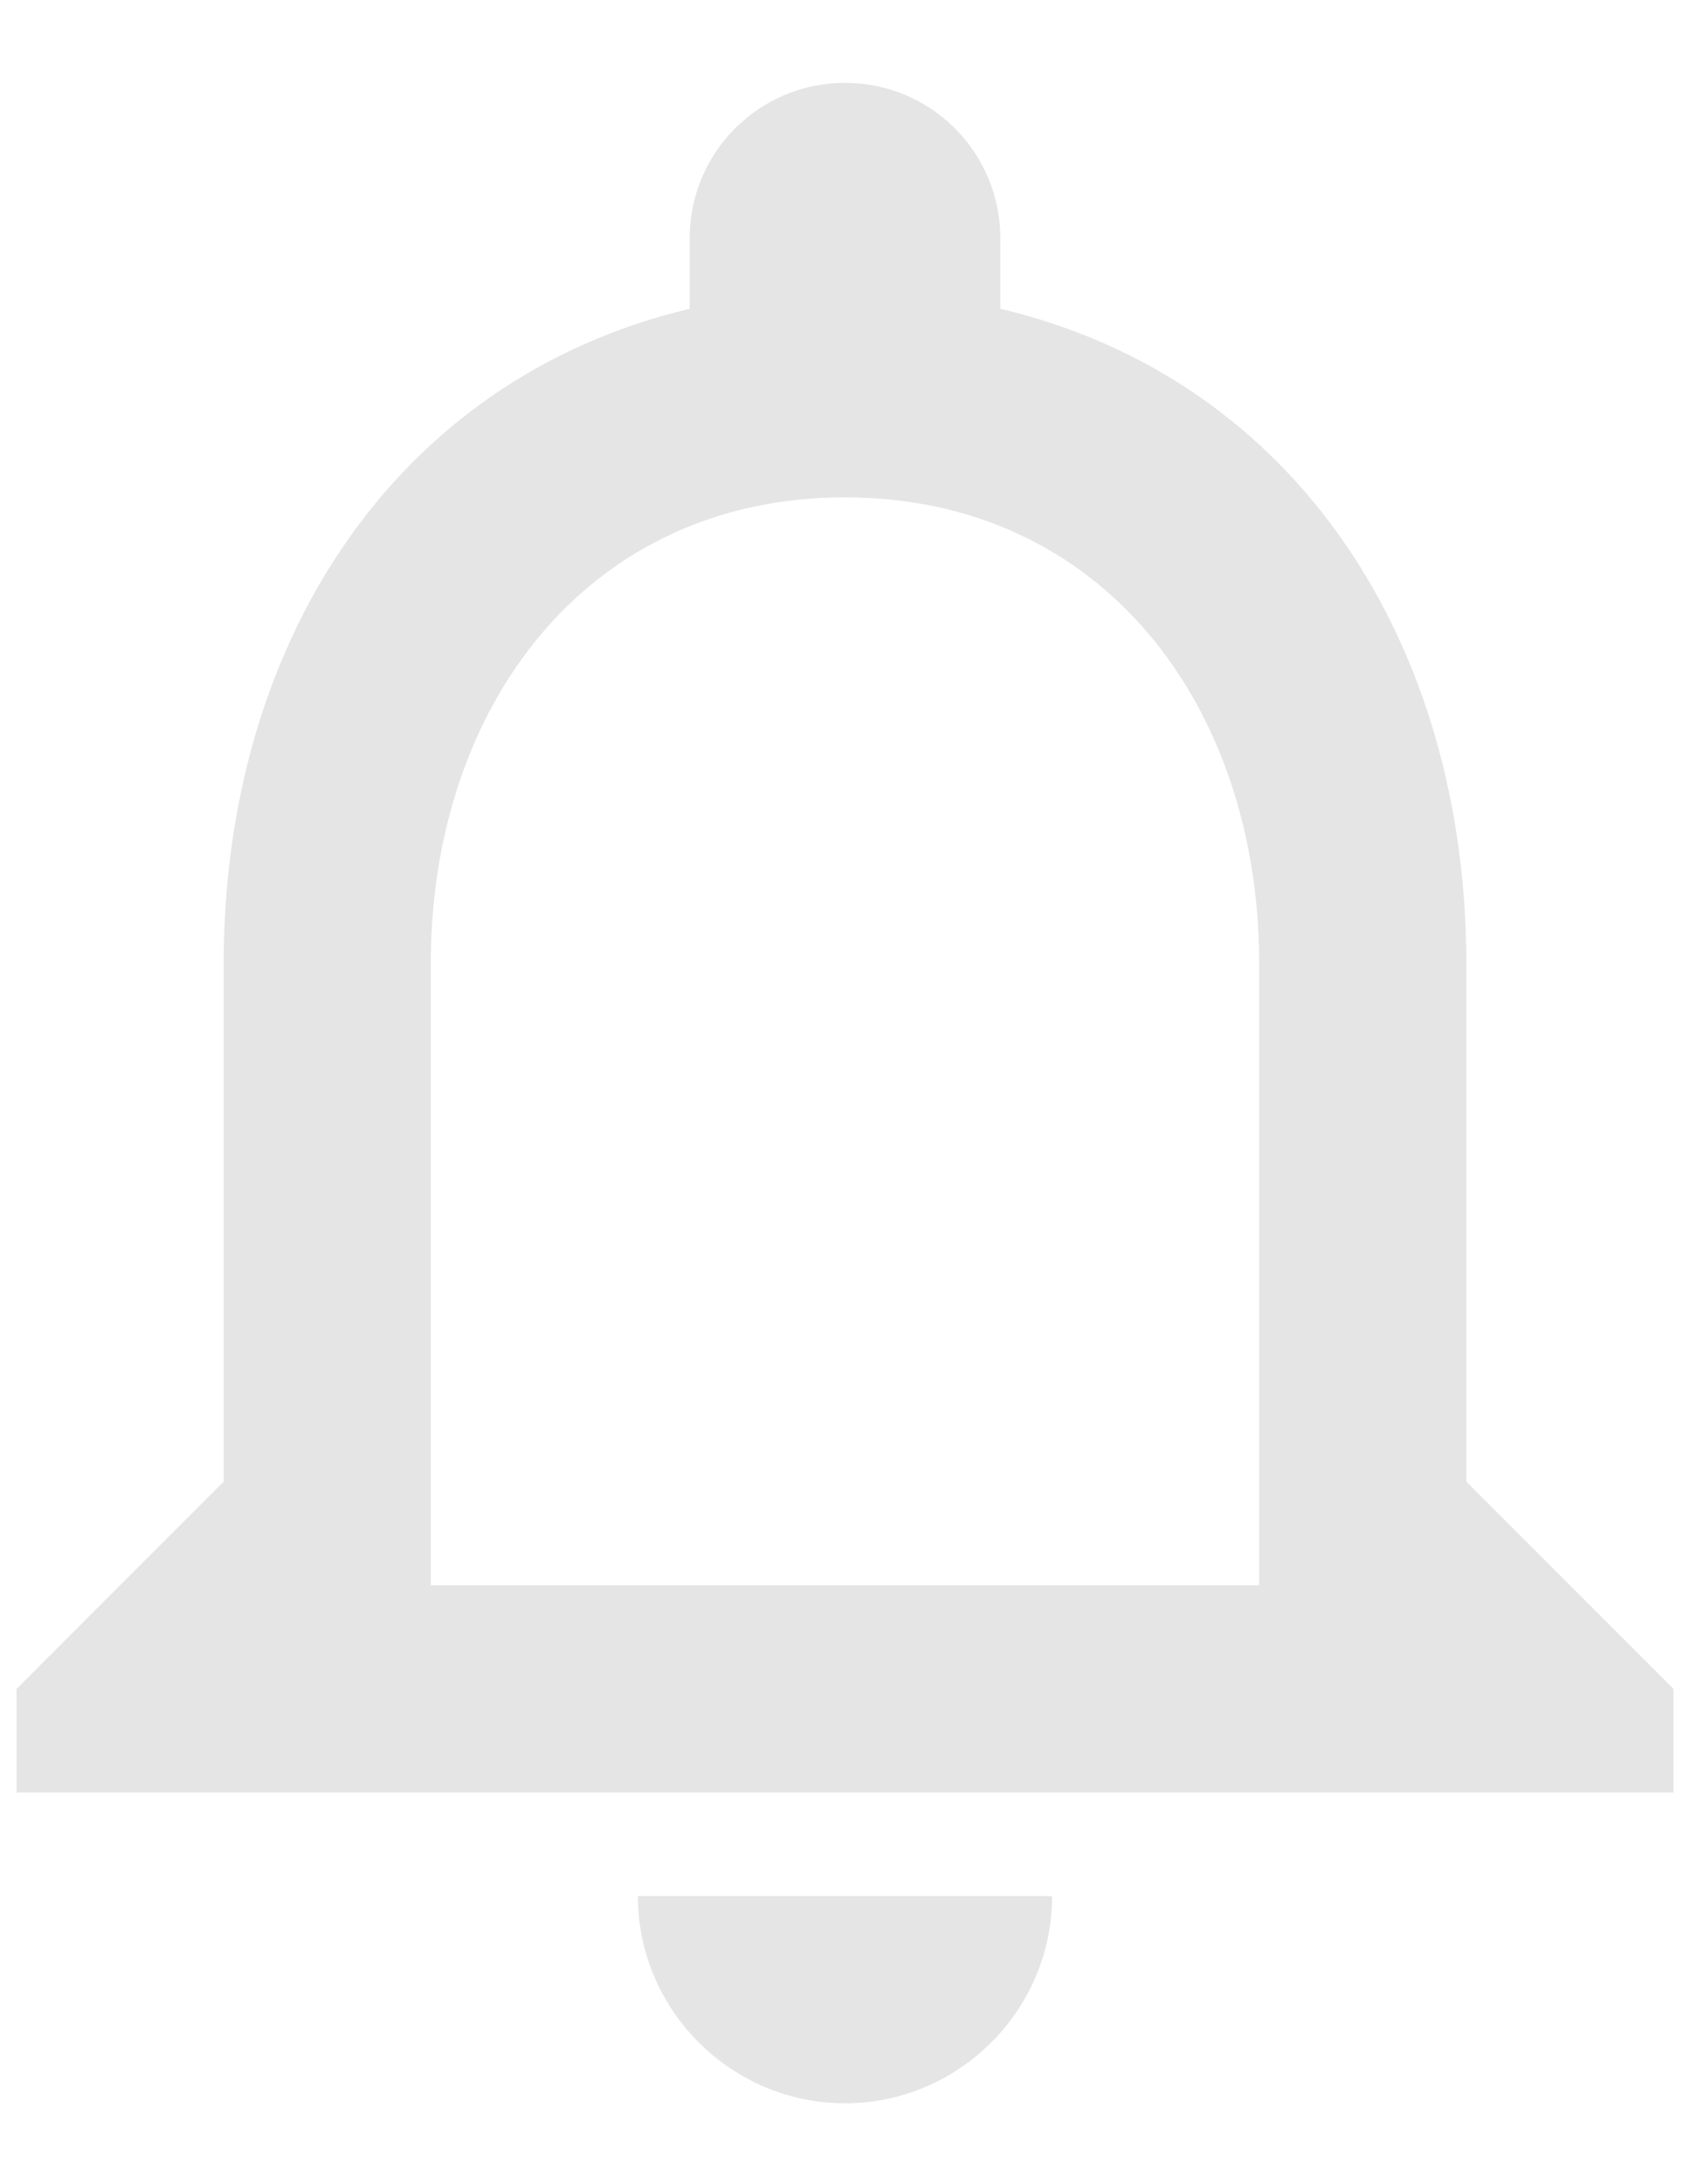 <svg width="24" height="31" viewBox="0 0 34 41" fill="none"
                        xmlns="http://www.w3.org/2000/svg">
                        <path
                            d="M17 40.833C19.292 40.833 21.167 38.958 21.167 36.667H12.833C12.833 38.958 14.708 40.833 17 40.833ZM29.5 28.333V17.917C29.5 11.521 26.104 6.167 20.125 4.75V3.333C20.125 1.604 18.729 0.208 17 0.208C15.271 0.208 13.875 1.604 13.875 3.333V4.75C7.917 6.167 4.5 11.5 4.5 17.917V28.333L0.333 32.5V34.583H33.667V32.5L29.5 28.333ZM25.333 30.417H8.667V17.917C8.667 12.75 11.812 8.542 17 8.542C22.188 8.542 25.333 12.75 25.333 17.917V30.417Z"
                            fill="#E5E5E5" />
                    </svg>